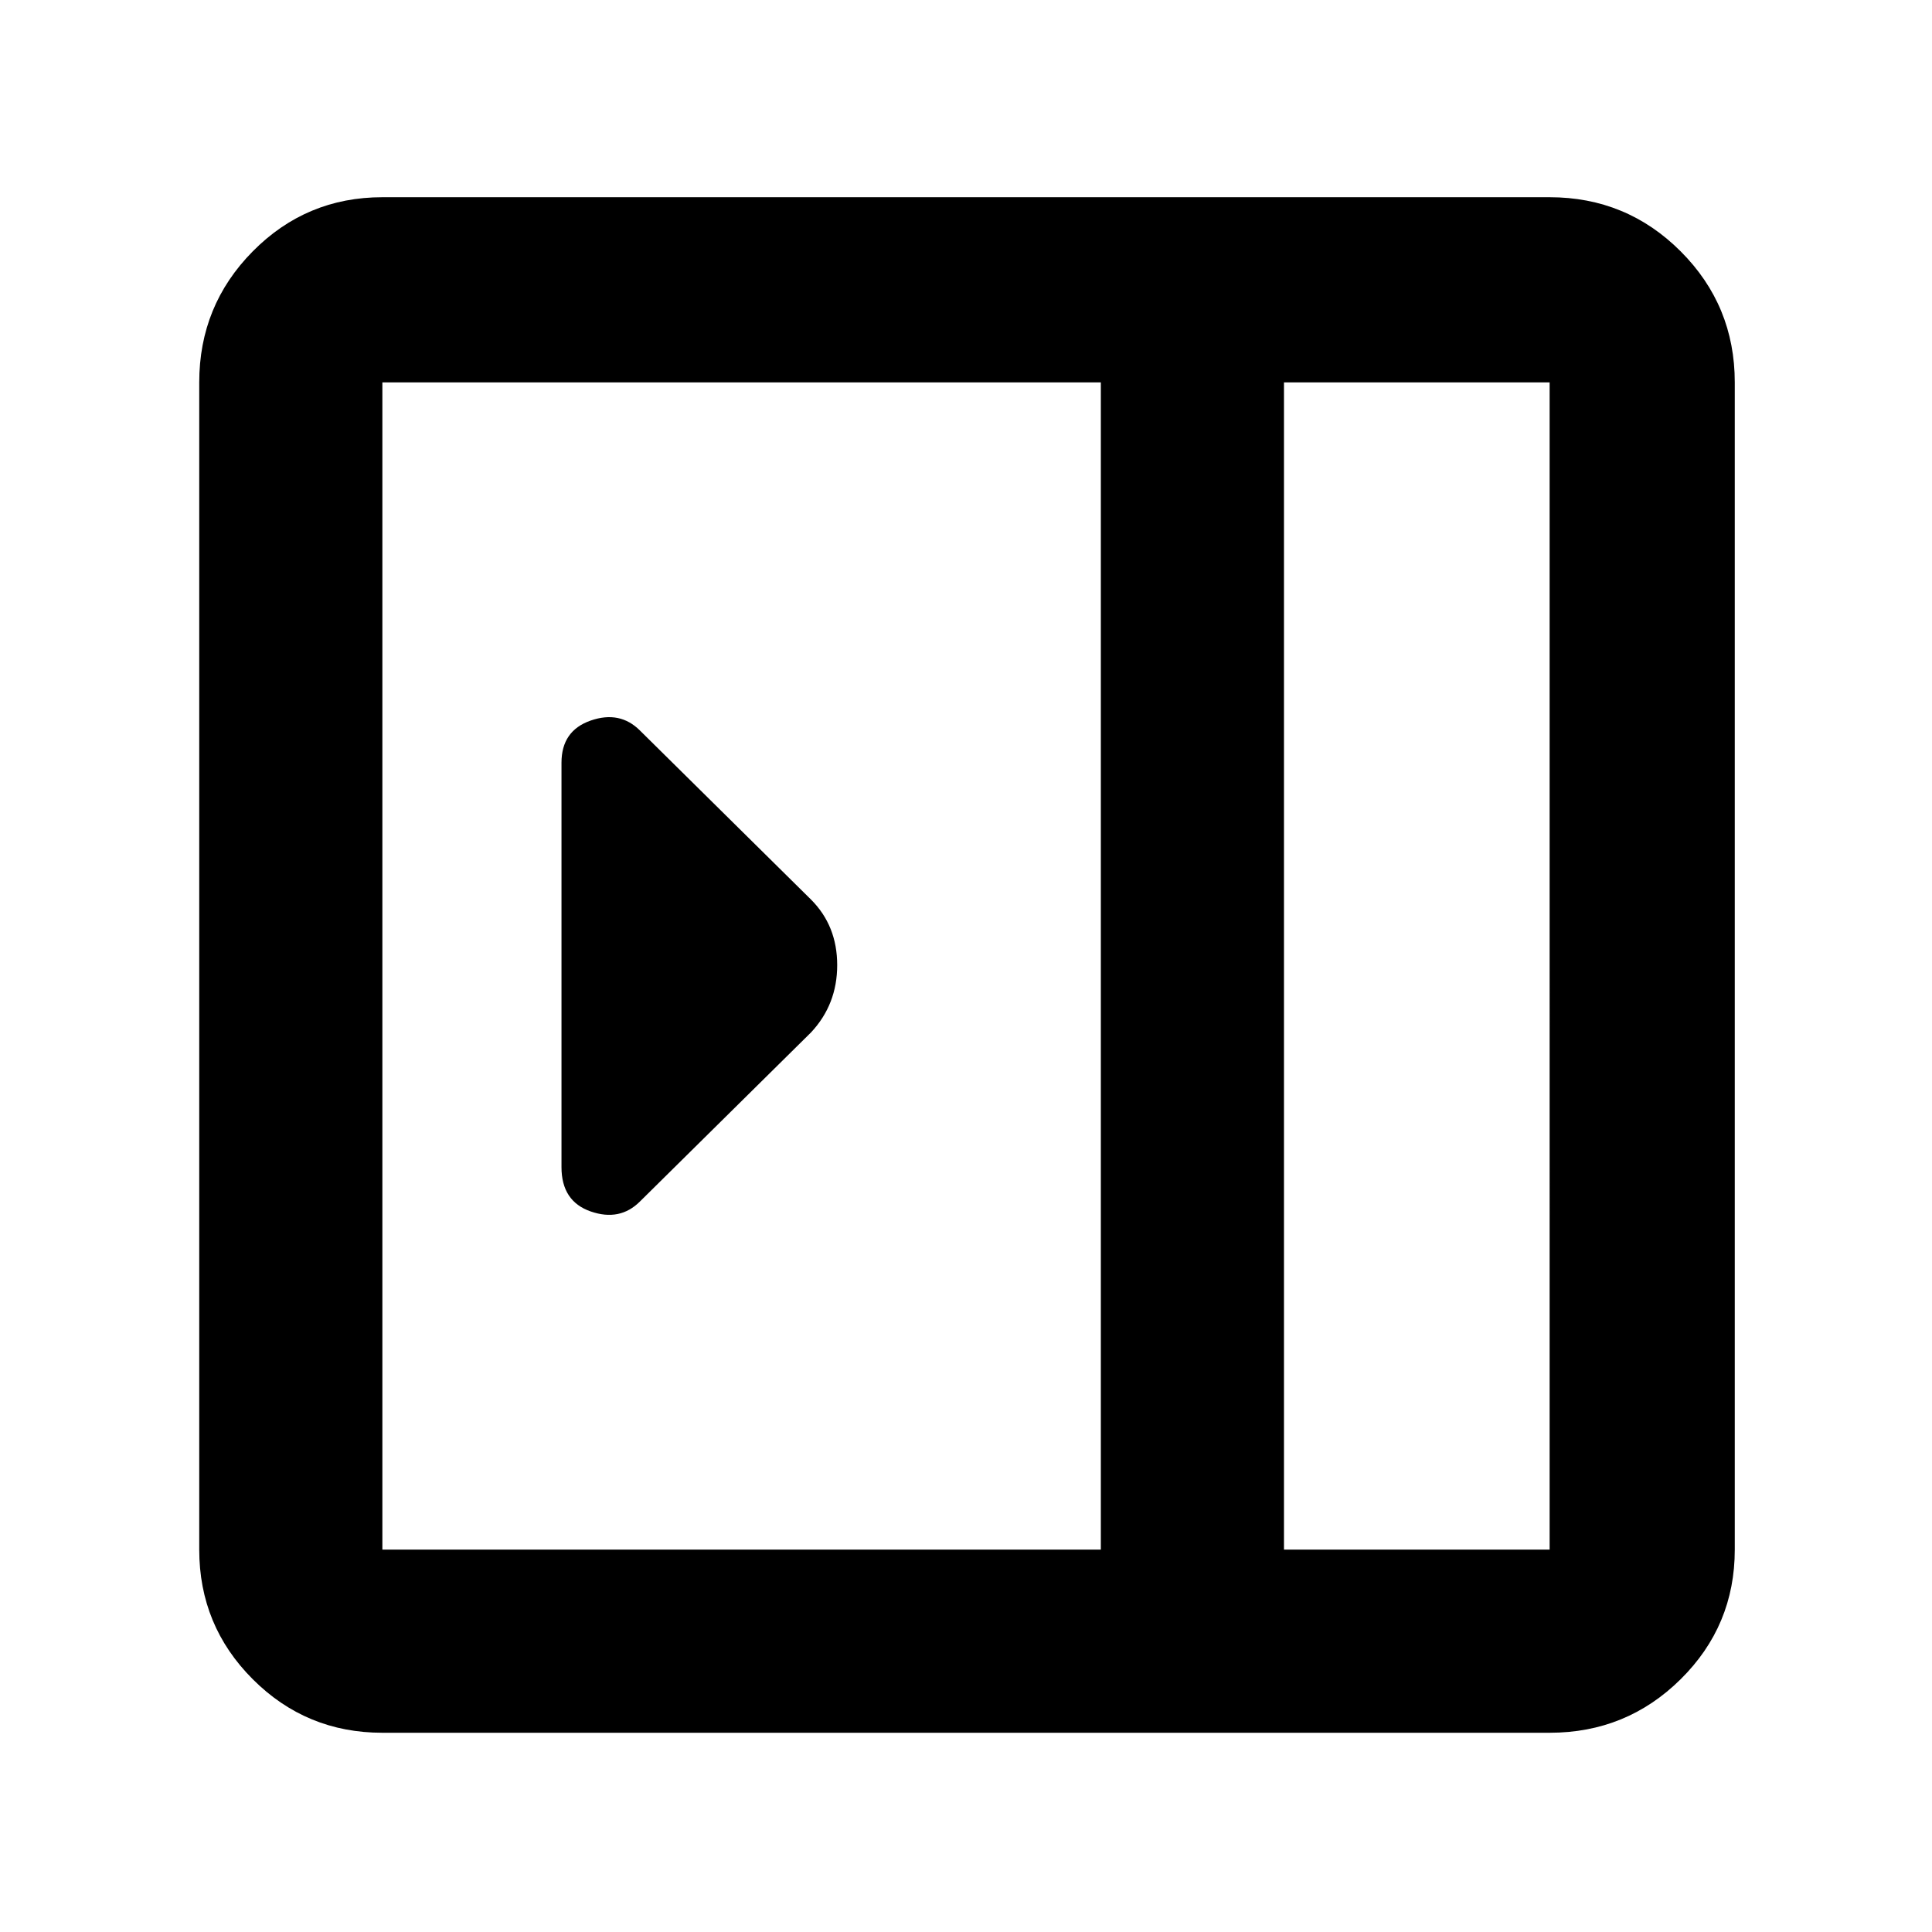 <svg xmlns="http://www.w3.org/2000/svg" height="48" viewBox="0 96 960 960" width="48"><path d="M279 675.941q0 16.976 14.5 22.017Q308 703 318 693l85-84q13-13.909 13-33.455Q416 556 403 543l-85-84q-10-10-24.5-4.958Q279 459.083 279 475v200.941ZM190 957q-37.8 0-64.4-26.6Q99 903.8 99 866V286q0-38.213 26.6-65.106Q152.2 194 190 194h580q38.213 0 65.106 26.894Q862 247.787 862 286v580q0 37.8-26.894 64.4Q808.213 957 770 957H190Zm448-91h132V286H638v580Zm-91 0V286H190v580h357Zm91 0h132-132Z"/></svg>